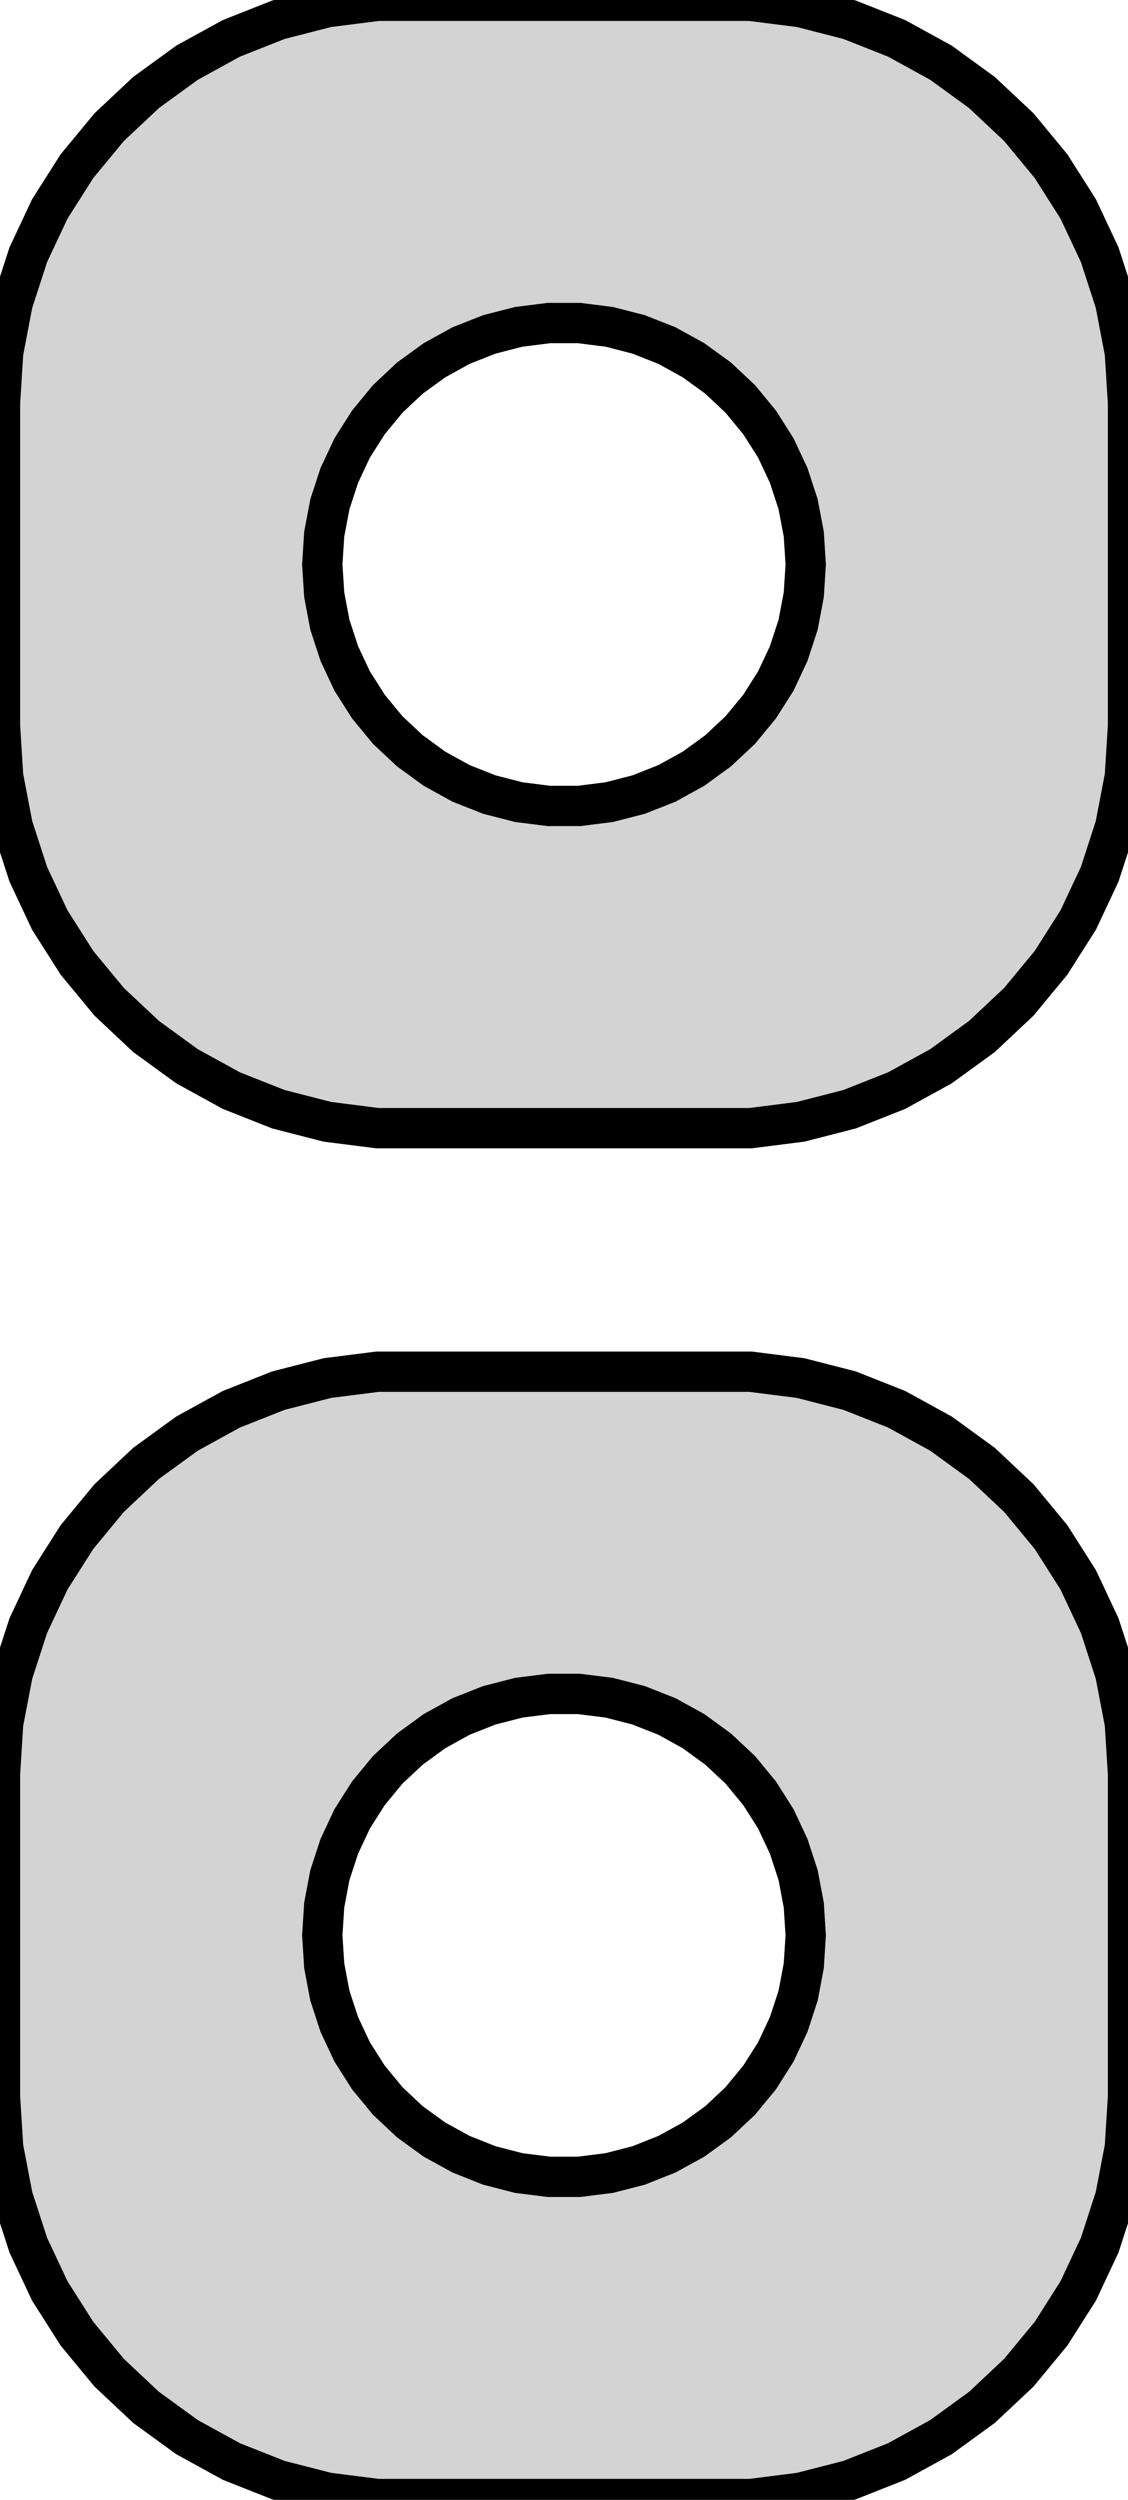 <?xml version="1.0" standalone="no"?>
<!DOCTYPE svg PUBLIC "-//W3C//DTD SVG 1.1//EN" "http://www.w3.org/Graphics/SVG/1.1/DTD/svg11.dtd">
<svg width="14mm" height="31mm" viewBox="-7 -41 14 31" xmlns="http://www.w3.org/2000/svg" version="1.1">
<title>OpenSCAD Model</title>
<path d="
M 2.937,-27.089 L 3.545,-27.245 L 4.129,-27.476 L 4.679,-27.778 L 5.187,-28.147 L 5.645,-28.577
 L 6.045,-29.061 L 6.382,-29.591 L 6.649,-30.159 L 6.843,-30.757 L 6.961,-31.373 L 7,-32
 L 7,-36 L 6.961,-36.627 L 6.843,-37.243 L 6.649,-37.841 L 6.382,-38.409 L 6.045,-38.939
 L 5.645,-39.423 L 5.187,-39.853 L 4.679,-40.222 L 4.129,-40.524 L 3.545,-40.755 L 2.937,-40.911
 L 2.314,-40.99 L -2.314,-40.99 L -2.937,-40.911 L -3.545,-40.755 L -4.129,-40.524 L -4.679,-40.222
 L -5.187,-39.853 L -5.645,-39.423 L -6.045,-38.939 L -6.382,-38.409 L -6.649,-37.841 L -6.843,-37.243
 L -6.961,-36.627 L -7,-36 L -7,-32 L -6.961,-31.373 L -6.843,-30.757 L -6.649,-30.159
 L -6.382,-29.591 L -6.045,-29.061 L -5.645,-28.577 L -5.187,-28.147 L -4.679,-27.778 L -4.129,-27.476
 L -3.545,-27.245 L -2.937,-27.089 L -2.314,-27.01 L 2.314,-27.01 z
M -0.188,-31.006 L -0.562,-31.053 L -0.927,-31.147 L -1.277,-31.285 L -1.607,-31.467 L -1.912,-31.689
 L -2.187,-31.946 L -2.427,-32.237 L -2.629,-32.555 L -2.789,-32.896 L -2.906,-33.254 L -2.976,-33.624
 L -3,-34 L -2.976,-34.376 L -2.906,-34.746 L -2.789,-35.104 L -2.629,-35.445 L -2.427,-35.763
 L -2.187,-36.054 L -1.912,-36.312 L -1.607,-36.533 L -1.277,-36.715 L -0.927,-36.853 L -0.562,-36.947
 L -0.188,-36.994 L 0.188,-36.994 L 0.562,-36.947 L 0.927,-36.853 L 1.277,-36.715 L 1.607,-36.533
 L 1.912,-36.312 L 2.187,-36.054 L 2.427,-35.763 L 2.629,-35.445 L 2.789,-35.104 L 2.906,-34.746
 L 2.976,-34.376 L 3,-34 L 2.976,-33.624 L 2.906,-33.254 L 2.789,-32.896 L 2.629,-32.555
 L 2.427,-32.237 L 2.187,-31.946 L 1.912,-31.689 L 1.607,-31.467 L 1.277,-31.285 L 0.927,-31.147
 L 0.562,-31.053 L 0.188,-31.006 z
M 2.937,-10.089 L 3.545,-10.245 L 4.129,-10.476 L 4.679,-10.778 L 5.187,-11.147 L 5.645,-11.577
 L 6.045,-12.061 L 6.382,-12.591 L 6.649,-13.159 L 6.843,-13.757 L 6.961,-14.373 L 7,-15
 L 7,-19 L 6.961,-19.627 L 6.843,-20.243 L 6.649,-20.841 L 6.382,-21.409 L 6.045,-21.939
 L 5.645,-22.423 L 5.187,-22.853 L 4.679,-23.222 L 4.129,-23.524 L 3.545,-23.755 L 2.937,-23.911
 L 2.314,-23.99 L -2.314,-23.99 L -2.937,-23.911 L -3.545,-23.755 L -4.129,-23.524 L -4.679,-23.222
 L -5.187,-22.853 L -5.645,-22.423 L -6.045,-21.939 L -6.382,-21.409 L -6.649,-20.841 L -6.843,-20.243
 L -6.961,-19.627 L -7,-19 L -7,-15 L -6.961,-14.373 L -6.843,-13.757 L -6.649,-13.159
 L -6.382,-12.591 L -6.045,-12.061 L -5.645,-11.577 L -5.187,-11.147 L -4.679,-10.778 L -4.129,-10.476
 L -3.545,-10.245 L -2.937,-10.089 L -2.314,-10.01 L 2.314,-10.01 z
M -0.188,-14.006 L -0.562,-14.053 L -0.927,-14.147 L -1.277,-14.286 L -1.607,-14.467 L -1.912,-14.688
 L -2.187,-14.946 L -2.427,-15.237 L -2.629,-15.555 L -2.789,-15.896 L -2.906,-16.254 L -2.976,-16.624
 L -3,-17 L -2.976,-17.376 L -2.906,-17.746 L -2.789,-18.104 L -2.629,-18.445 L -2.427,-18.763
 L -2.187,-19.054 L -1.912,-19.311 L -1.607,-19.533 L -1.277,-19.715 L -0.927,-19.853 L -0.562,-19.947
 L -0.188,-19.994 L 0.188,-19.994 L 0.562,-19.947 L 0.927,-19.853 L 1.277,-19.715 L 1.607,-19.533
 L 1.912,-19.311 L 2.187,-19.054 L 2.427,-18.763 L 2.629,-18.445 L 2.789,-18.104 L 2.906,-17.746
 L 2.976,-17.376 L 3,-17 L 2.976,-16.624 L 2.906,-16.254 L 2.789,-15.896 L 2.629,-15.555
 L 2.427,-15.237 L 2.187,-14.946 L 1.912,-14.688 L 1.607,-14.467 L 1.277,-14.286 L 0.927,-14.147
 L 0.562,-14.053 L 0.188,-14.006 z
" stroke="black" fill="lightgray" stroke-width="0.5"/>
</svg>
